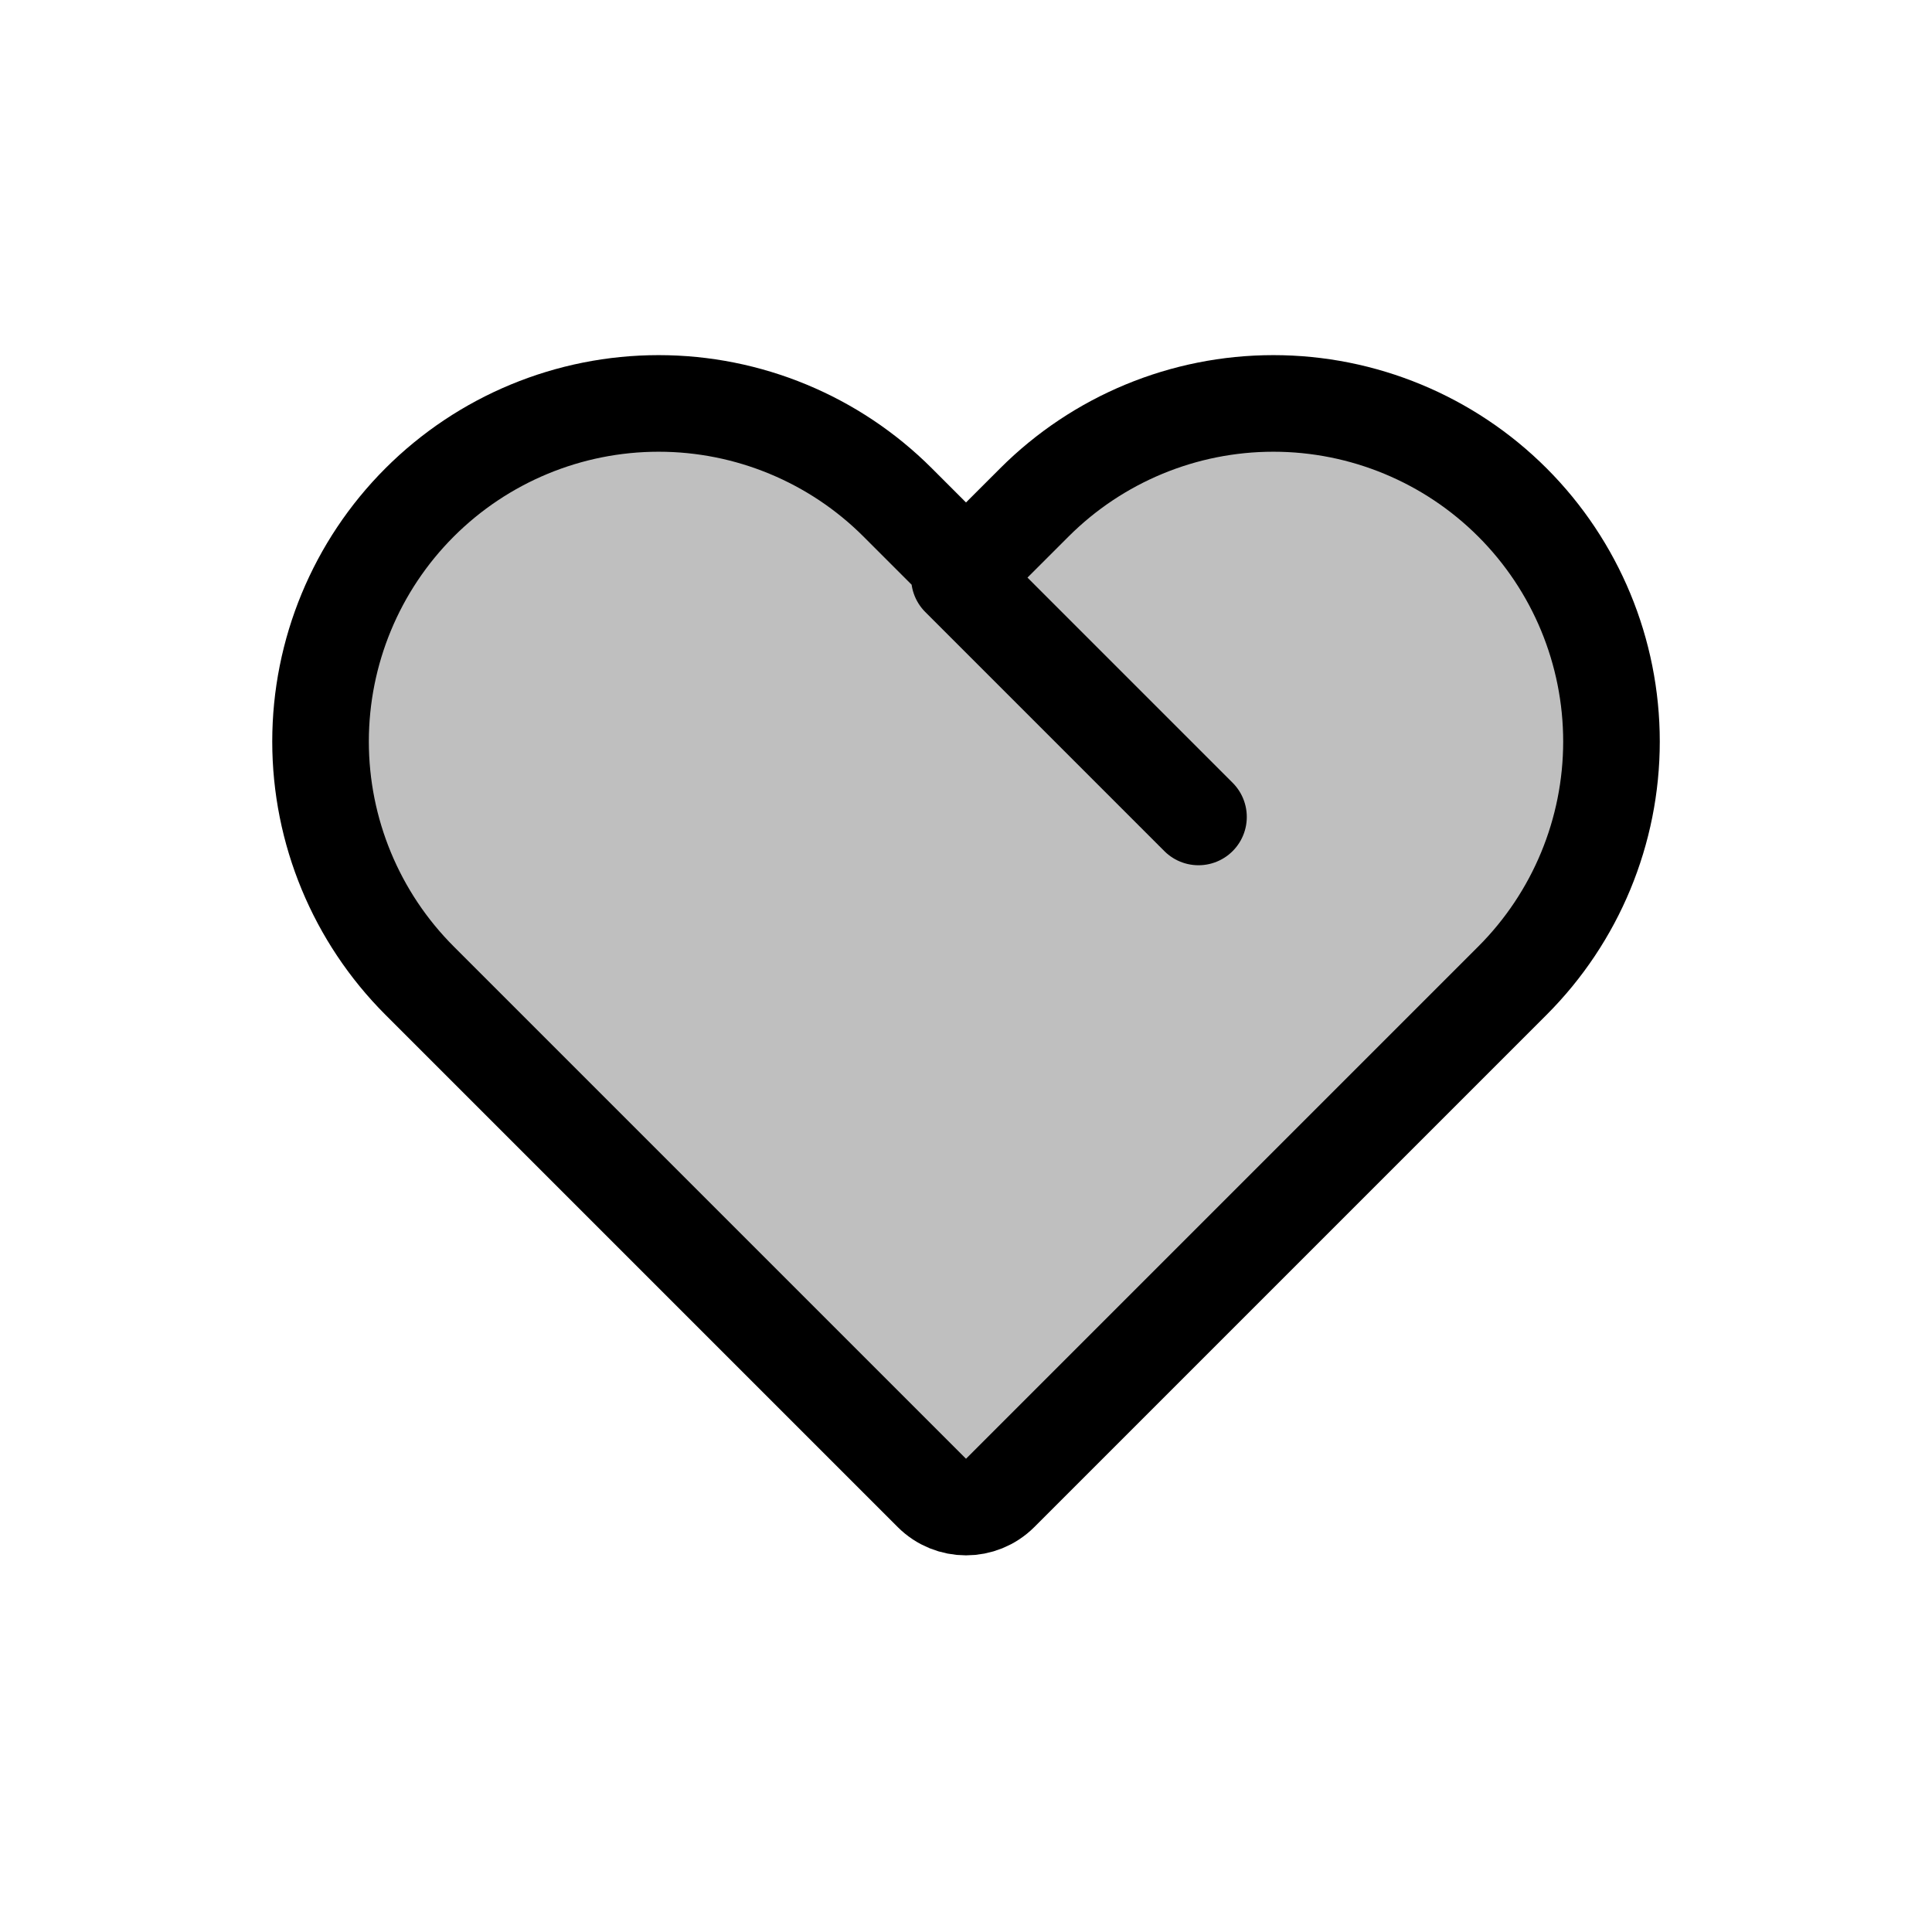 <svg width="80" height="80" viewBox="0 0 80 80" fill="none" xmlns="http://www.w3.org/2000/svg">
  <path d="M17.373 20.806C14.748 23.431 13.273 26.992 13.273 30.705C13.273 34.418 14.748 37.979 17.373 40.605L38.586 61.818C39.367 62.599 40.633 62.599 41.415 61.818L62.628 40.605C65.253 37.979 66.728 34.418 66.728 30.705C66.728 26.992 65.253 23.431 62.628 20.806C60.002 18.18 56.441 16.705 52.728 16.705C49.015 16.705 45.454 18.18 42.829 20.806L40.691 22.943C40.31 23.325 39.691 23.325 39.309 22.943L37.172 20.806C34.546 18.18 30.985 16.705 27.273 16.705C23.559 16.705 19.998 18.18 17.373 20.806Z" fill="currentColor" fill-opacity="0.25" />
  <path d="M49.627 33.828L39.728 23.928M13.273 30.705C13.273 26.992 14.748 23.431 17.373 20.806C19.998 18.18 23.559 16.705 27.273 16.705C30.985 16.705 34.546 18.18 37.172 20.806L39.309 22.943C39.691 23.325 40.31 23.325 40.691 22.943L42.829 20.806C45.454 18.18 49.015 16.705 52.728 16.705C56.441 16.705 60.002 18.18 62.628 20.806C65.253 23.431 66.728 26.992 66.728 30.705C66.728 34.418 65.253 37.979 62.628 40.605L41.415 61.818C40.633 62.599 39.367 62.599 38.586 61.818L17.373 40.605C14.748 37.979 13.273 34.418 13.273 30.705Z" stroke="currentColor" stroke-width="4" stroke-linecap="round" stroke-linejoin="round" />
</svg>